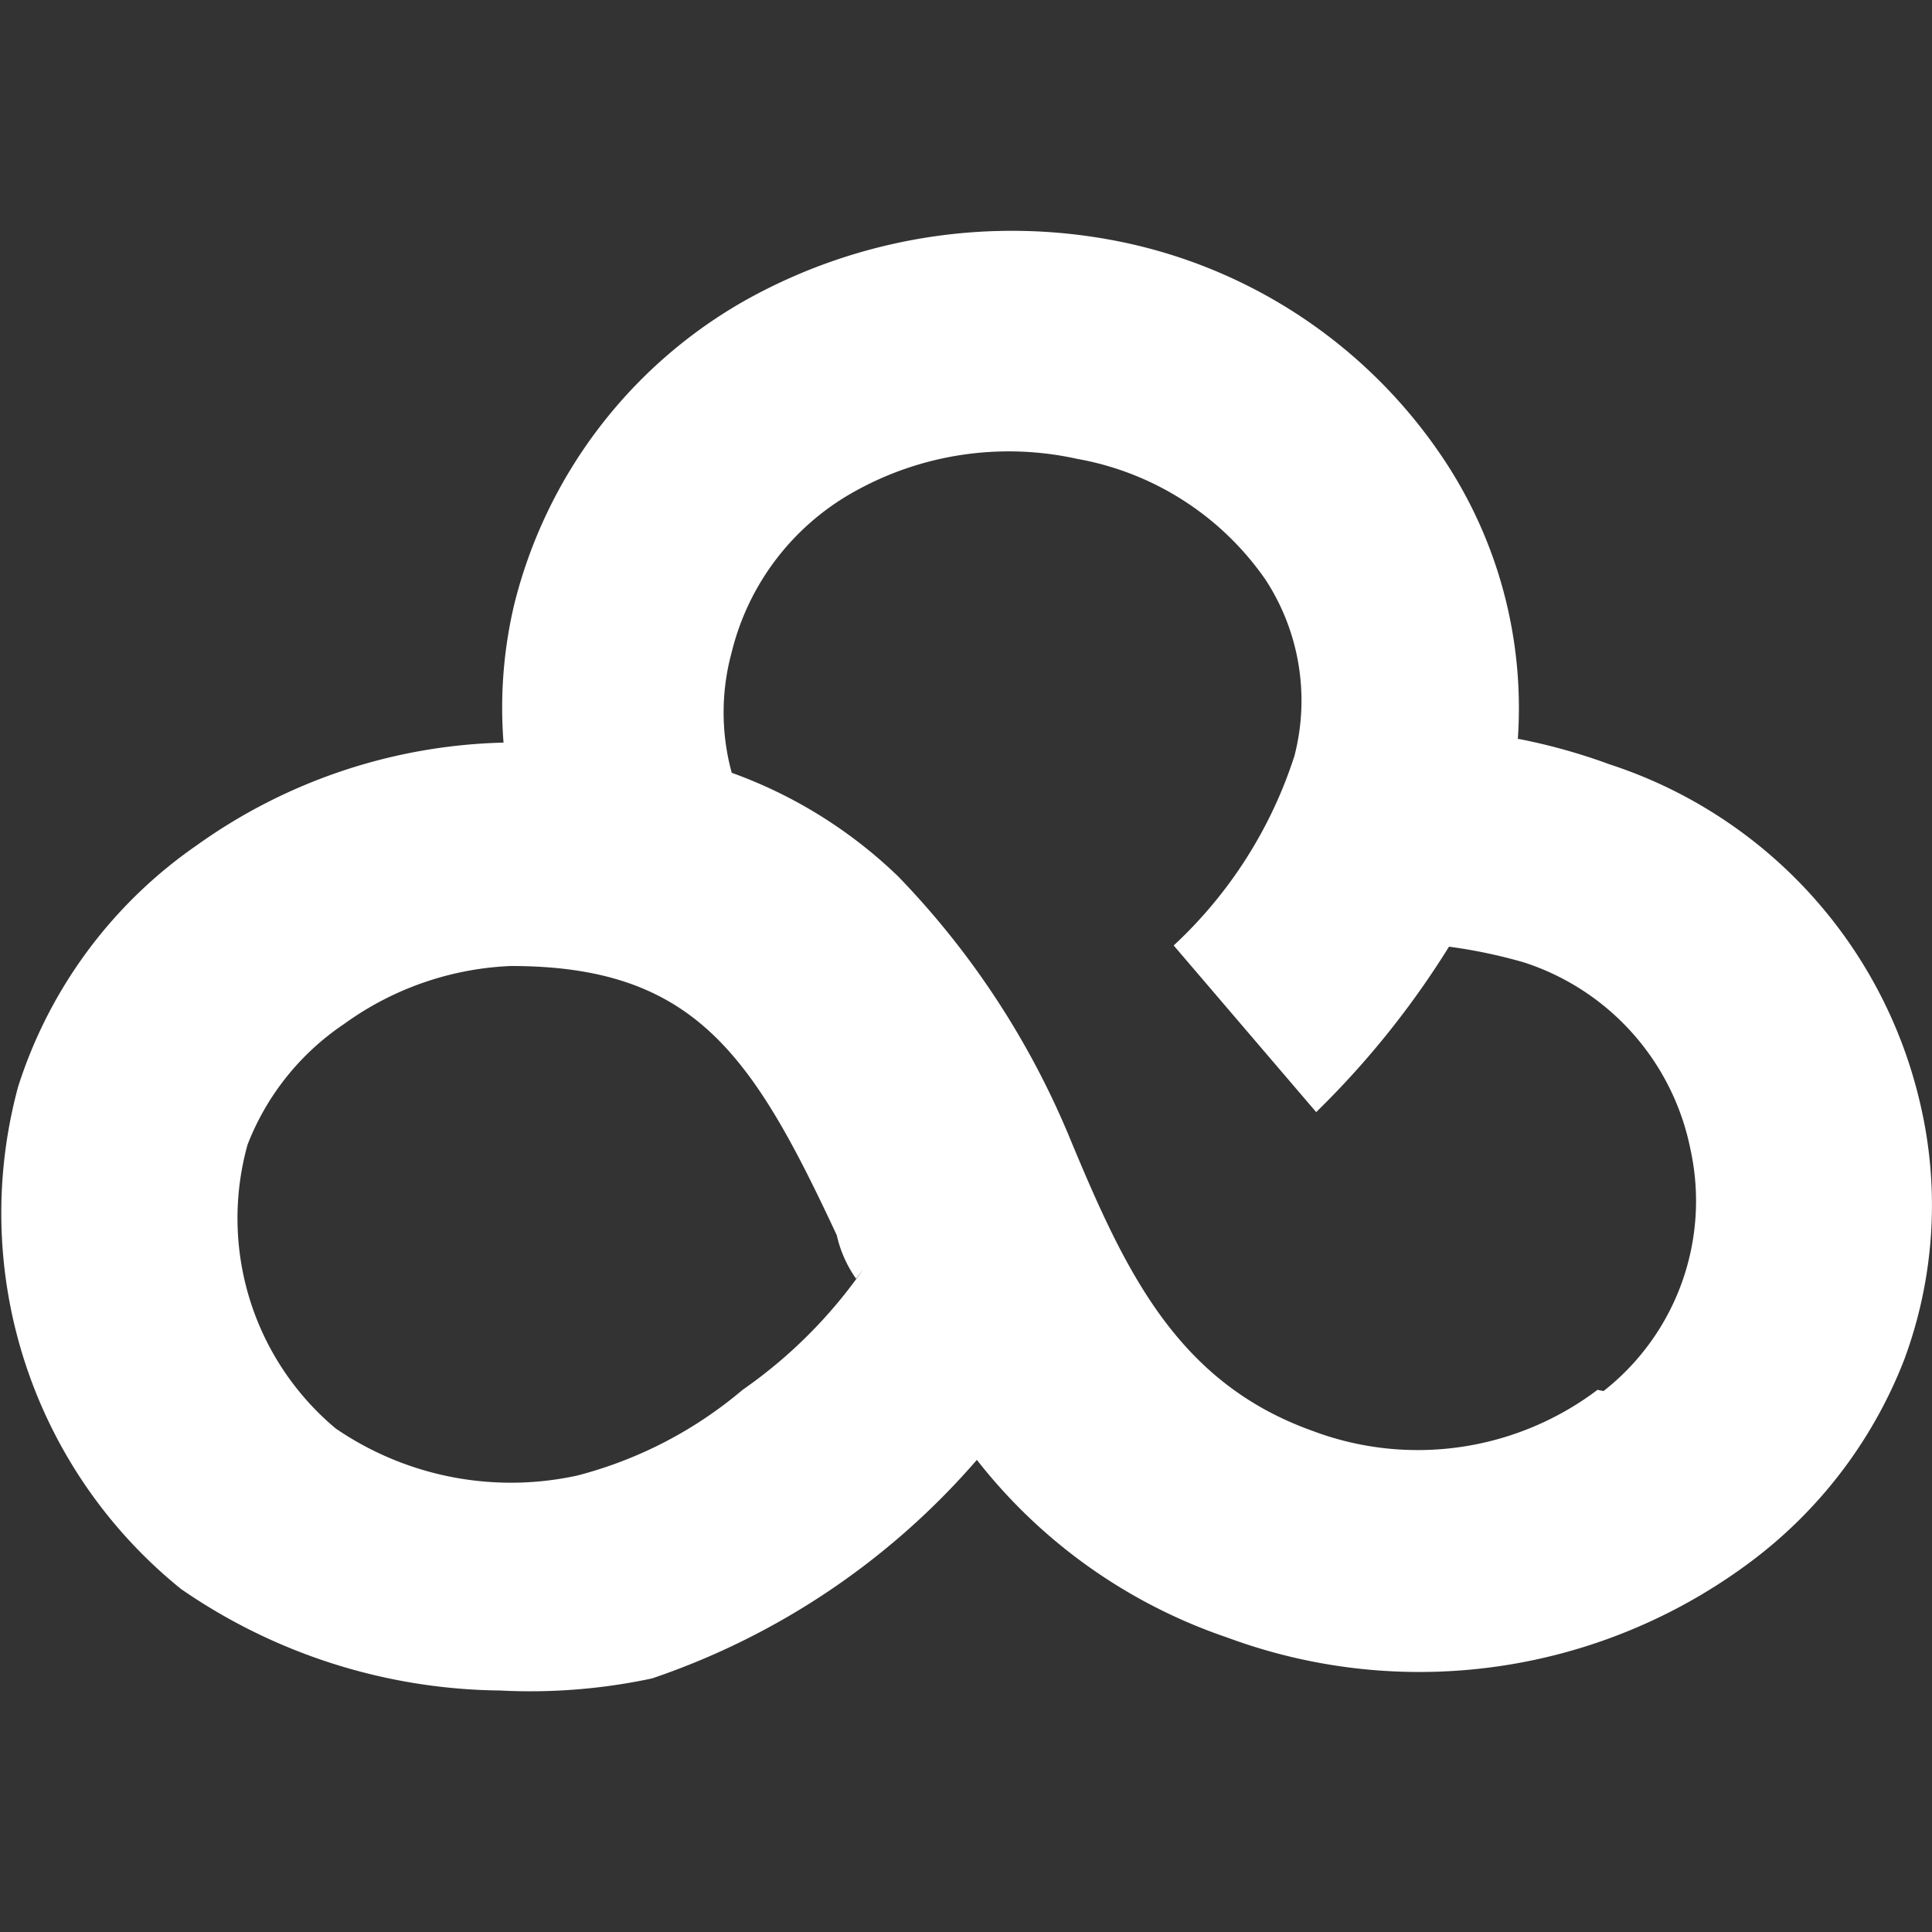 <svg id="Ebene_1" data-name="Ebene 1" xmlns="http://www.w3.org/2000/svg" viewBox="0 0 16 16">
  <rect x="0" y="0" width="16" height="16" fill="#333333" stroke="none"/>
  <defs>
    <style>
      .cls-1 {
        fill: #fff;
      }
    </style>
  </defs>
  <g id="Gruppe_377" data-name="Gruppe 377">
    <path id="cloud_logo" data-name="cloud logo" class="cls-1" d="M12.57,6.12A3.72,3.72,0,0,0,12,3.87,4.23,4.23,0,0,0,9.27,2a4.52,4.52,0,0,0-3.12.5A4,4,0,0,0,4.26,5a3.71,3.71,0,0,0-.09,1.15A4.55,4.55,0,0,0,1.63,7,3.85,3.85,0,0,0,.15,9,4,4,0,0,0,1.5,13.16h0A4.73,4.73,0,0,0,4.14,14a4.84,4.84,0,0,0,1.26-.1,6.18,6.18,0,0,0,2.69-1.81h0a4.44,4.44,0,0,0,2.07,1.47,4.58,4.58,0,0,0,4.37-.65,3.81,3.81,0,0,0,1.24-1.65,3.68,3.68,0,0,0,.13-2.13,3.87,3.87,0,0,0-2.57-2.8,4.91,4.91,0,0,0-.75-.21M7.15,10.51a4,4,0,0,1-1,1,3.46,3.46,0,0,1-1.37.71,2.57,2.57,0,0,1-2-.39,2.27,2.27,0,0,1-.73-2.35,2.13,2.13,0,0,1,.8-1A2.53,2.53,0,0,1,4.23,8h0c1.52,0,2,.73,2.7,2.23a1,1,0,0,0,.16.36Zm6.08,1a2.47,2.47,0,0,1-2.36.34c-1.12-.4-1.55-1.32-2-2.4A6.91,6.91,0,0,0,7.44,7.26,3.87,3.87,0,0,0,6.06,6.4a1.89,1.89,0,0,1,0-1,2.09,2.09,0,0,1,1-1.32A2.62,2.62,0,0,1,8.92,3.8a2.41,2.41,0,0,1,1.56,1,1.83,1.83,0,0,1,.24,1.46,3.68,3.68,0,0,1-1,1.57L10.9,9.21A7.27,7.27,0,0,0,12,7.84h0a4.26,4.26,0,0,1,.62.13A2.05,2.05,0,0,1,14,9.52a2,2,0,0,1-.72,2Z"/>
  </g>
</svg>
